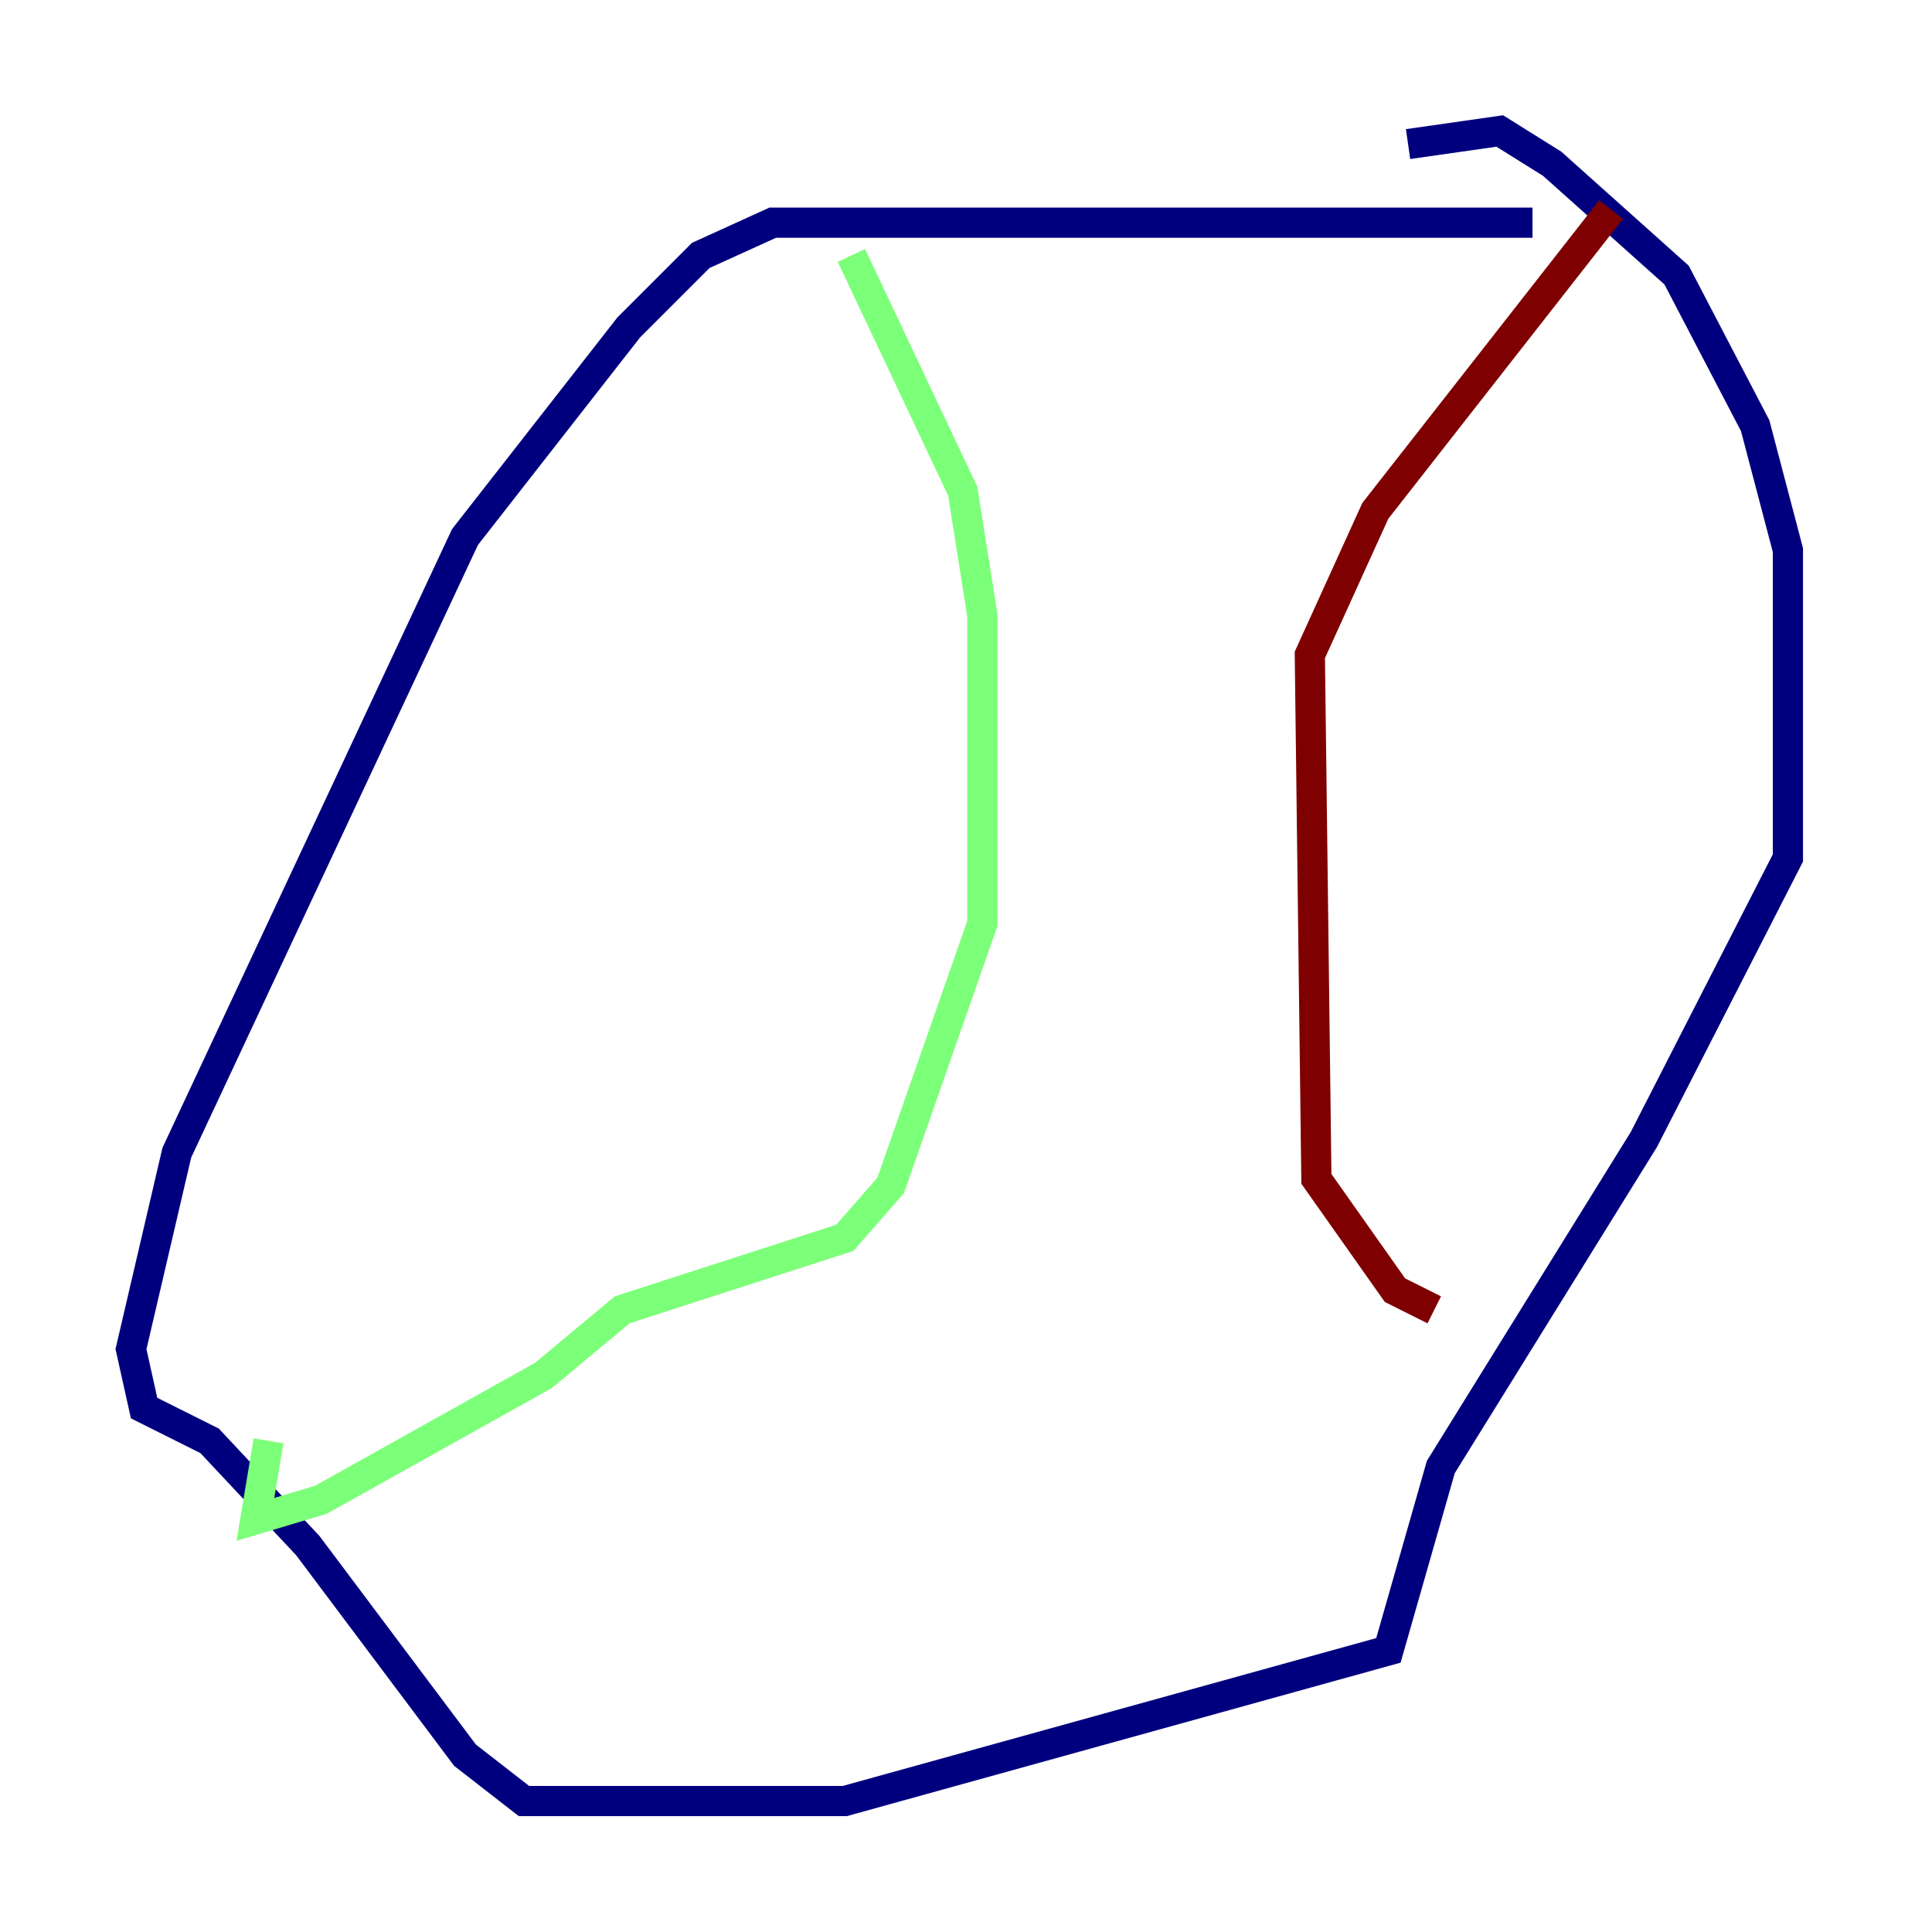 <?xml version="1.0" encoding="utf-8" ?>
<svg baseProfile="tiny" height="128" version="1.2" viewBox="0,0,128,128" width="128" xmlns="http://www.w3.org/2000/svg" xmlns:ev="http://www.w3.org/2001/xml-events" xmlns:xlink="http://www.w3.org/1999/xlink"><defs /><polyline fill="none" points="101.532,14.752 51.2,14.752 46.427,16.922 41.654,21.695 30.807,35.58 11.715,76.366 8.678,89.383 9.546,93.288 13.885,95.458 20.393,102.4 30.807,116.285 34.712,119.322 55.973,119.322 91.986,109.342 95.458,97.193 108.909,75.498 118.454,56.841 118.454,36.447 116.285,28.203 111.078,18.224 102.834,10.848 99.363,8.678 93.288,9.546" stroke="#00007f" stroke-width="2" /><polyline fill="none" points="56.407,16.922 63.783,32.542 65.085,40.786 65.085,61.18 59.01,78.536 55.973,82.007 41.22,86.78 36.014,91.119 21.261,99.363 16.922,100.664 17.79,95.458" stroke="#7cff79" stroke-width="2" /><polyline fill="none" points="106.739,13.885 91.119,33.844 86.78,43.39 87.214,78.102 92.42,85.478 95.024,86.78" stroke="#7f0000" stroke-width="2" /></svg>